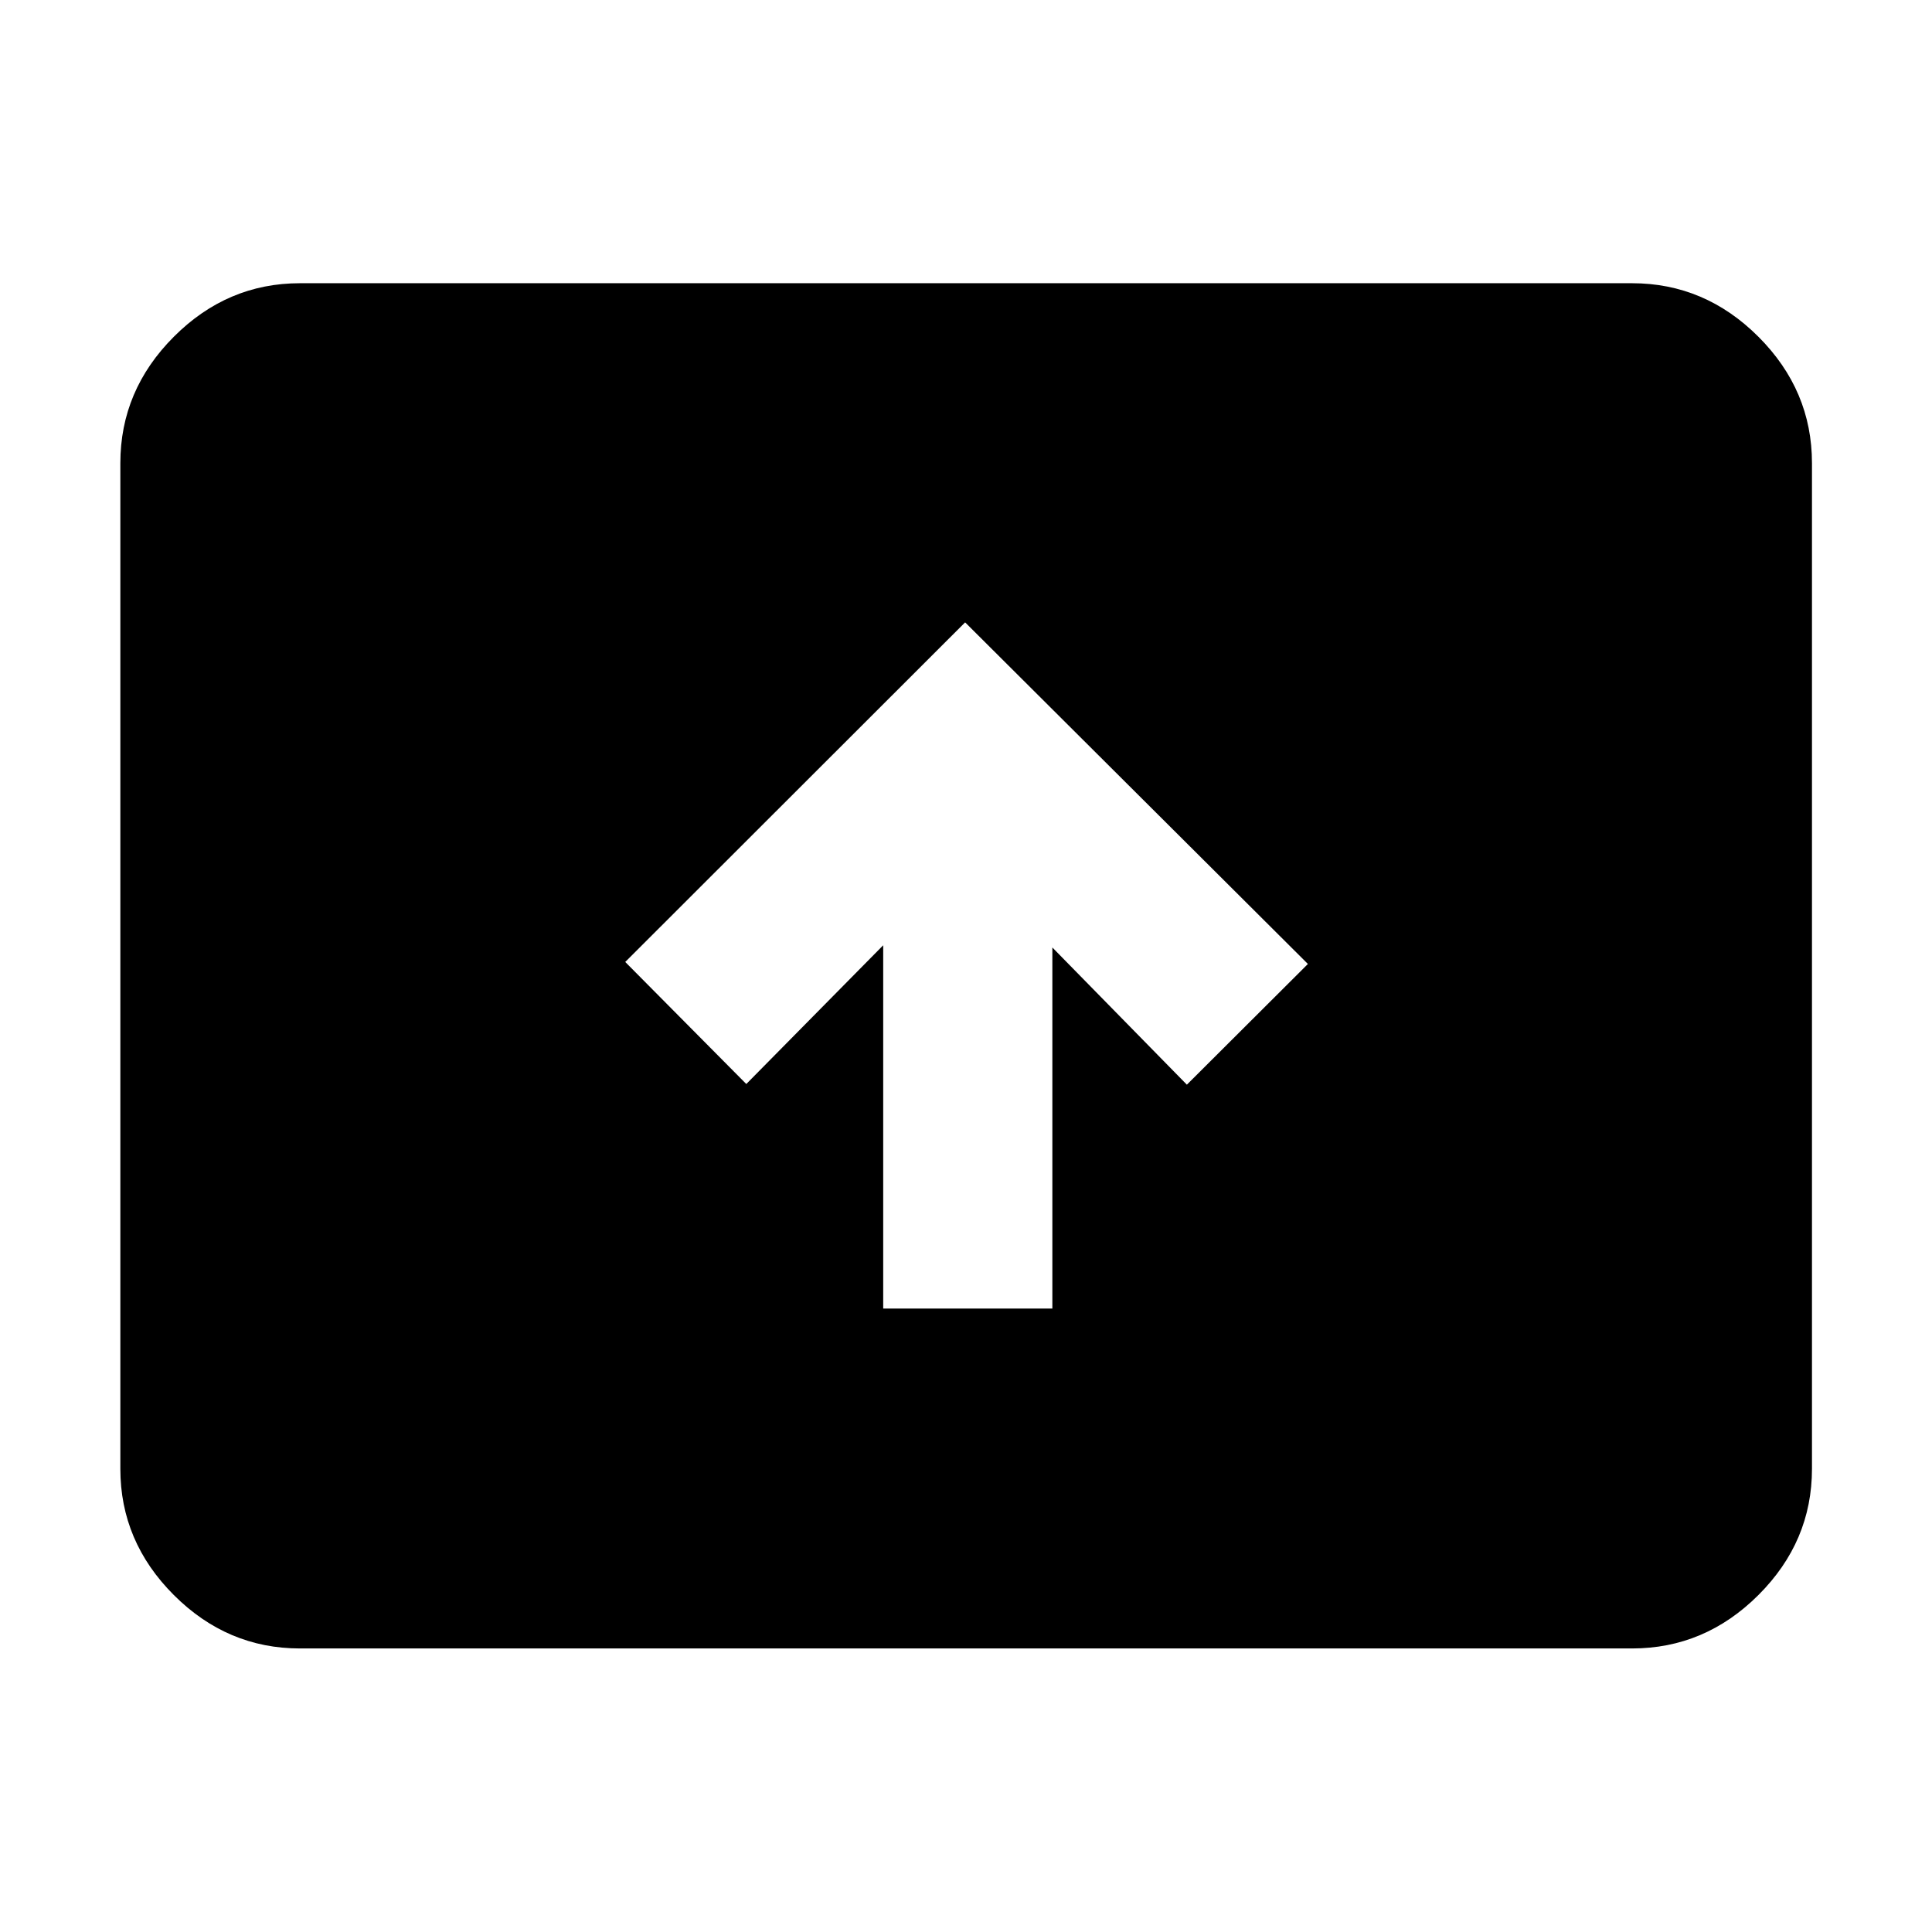 <svg xmlns="http://www.w3.org/2000/svg" height="40" viewBox="0 -960 960 960" width="40"><path d="M438.86-309.79h84.05V-489.2l66.84 68.17 60.14-59.98-170.32-169.74-168.89 168.74 60.15 60.65 68.03-68.94v180.51Zm-289.8 168.9q-36.14 0-62.7-26.56-26.56-26.56-26.56-62.7v-499.7q0-36.2 26.56-62.81t62.7-26.61h661.88q36.21 0 62.82 26.61 26.6 26.61 26.6 62.81v499.7q0 36.14-26.6 62.7-26.61 26.56-62.82 26.56H149.06Z"/></svg>